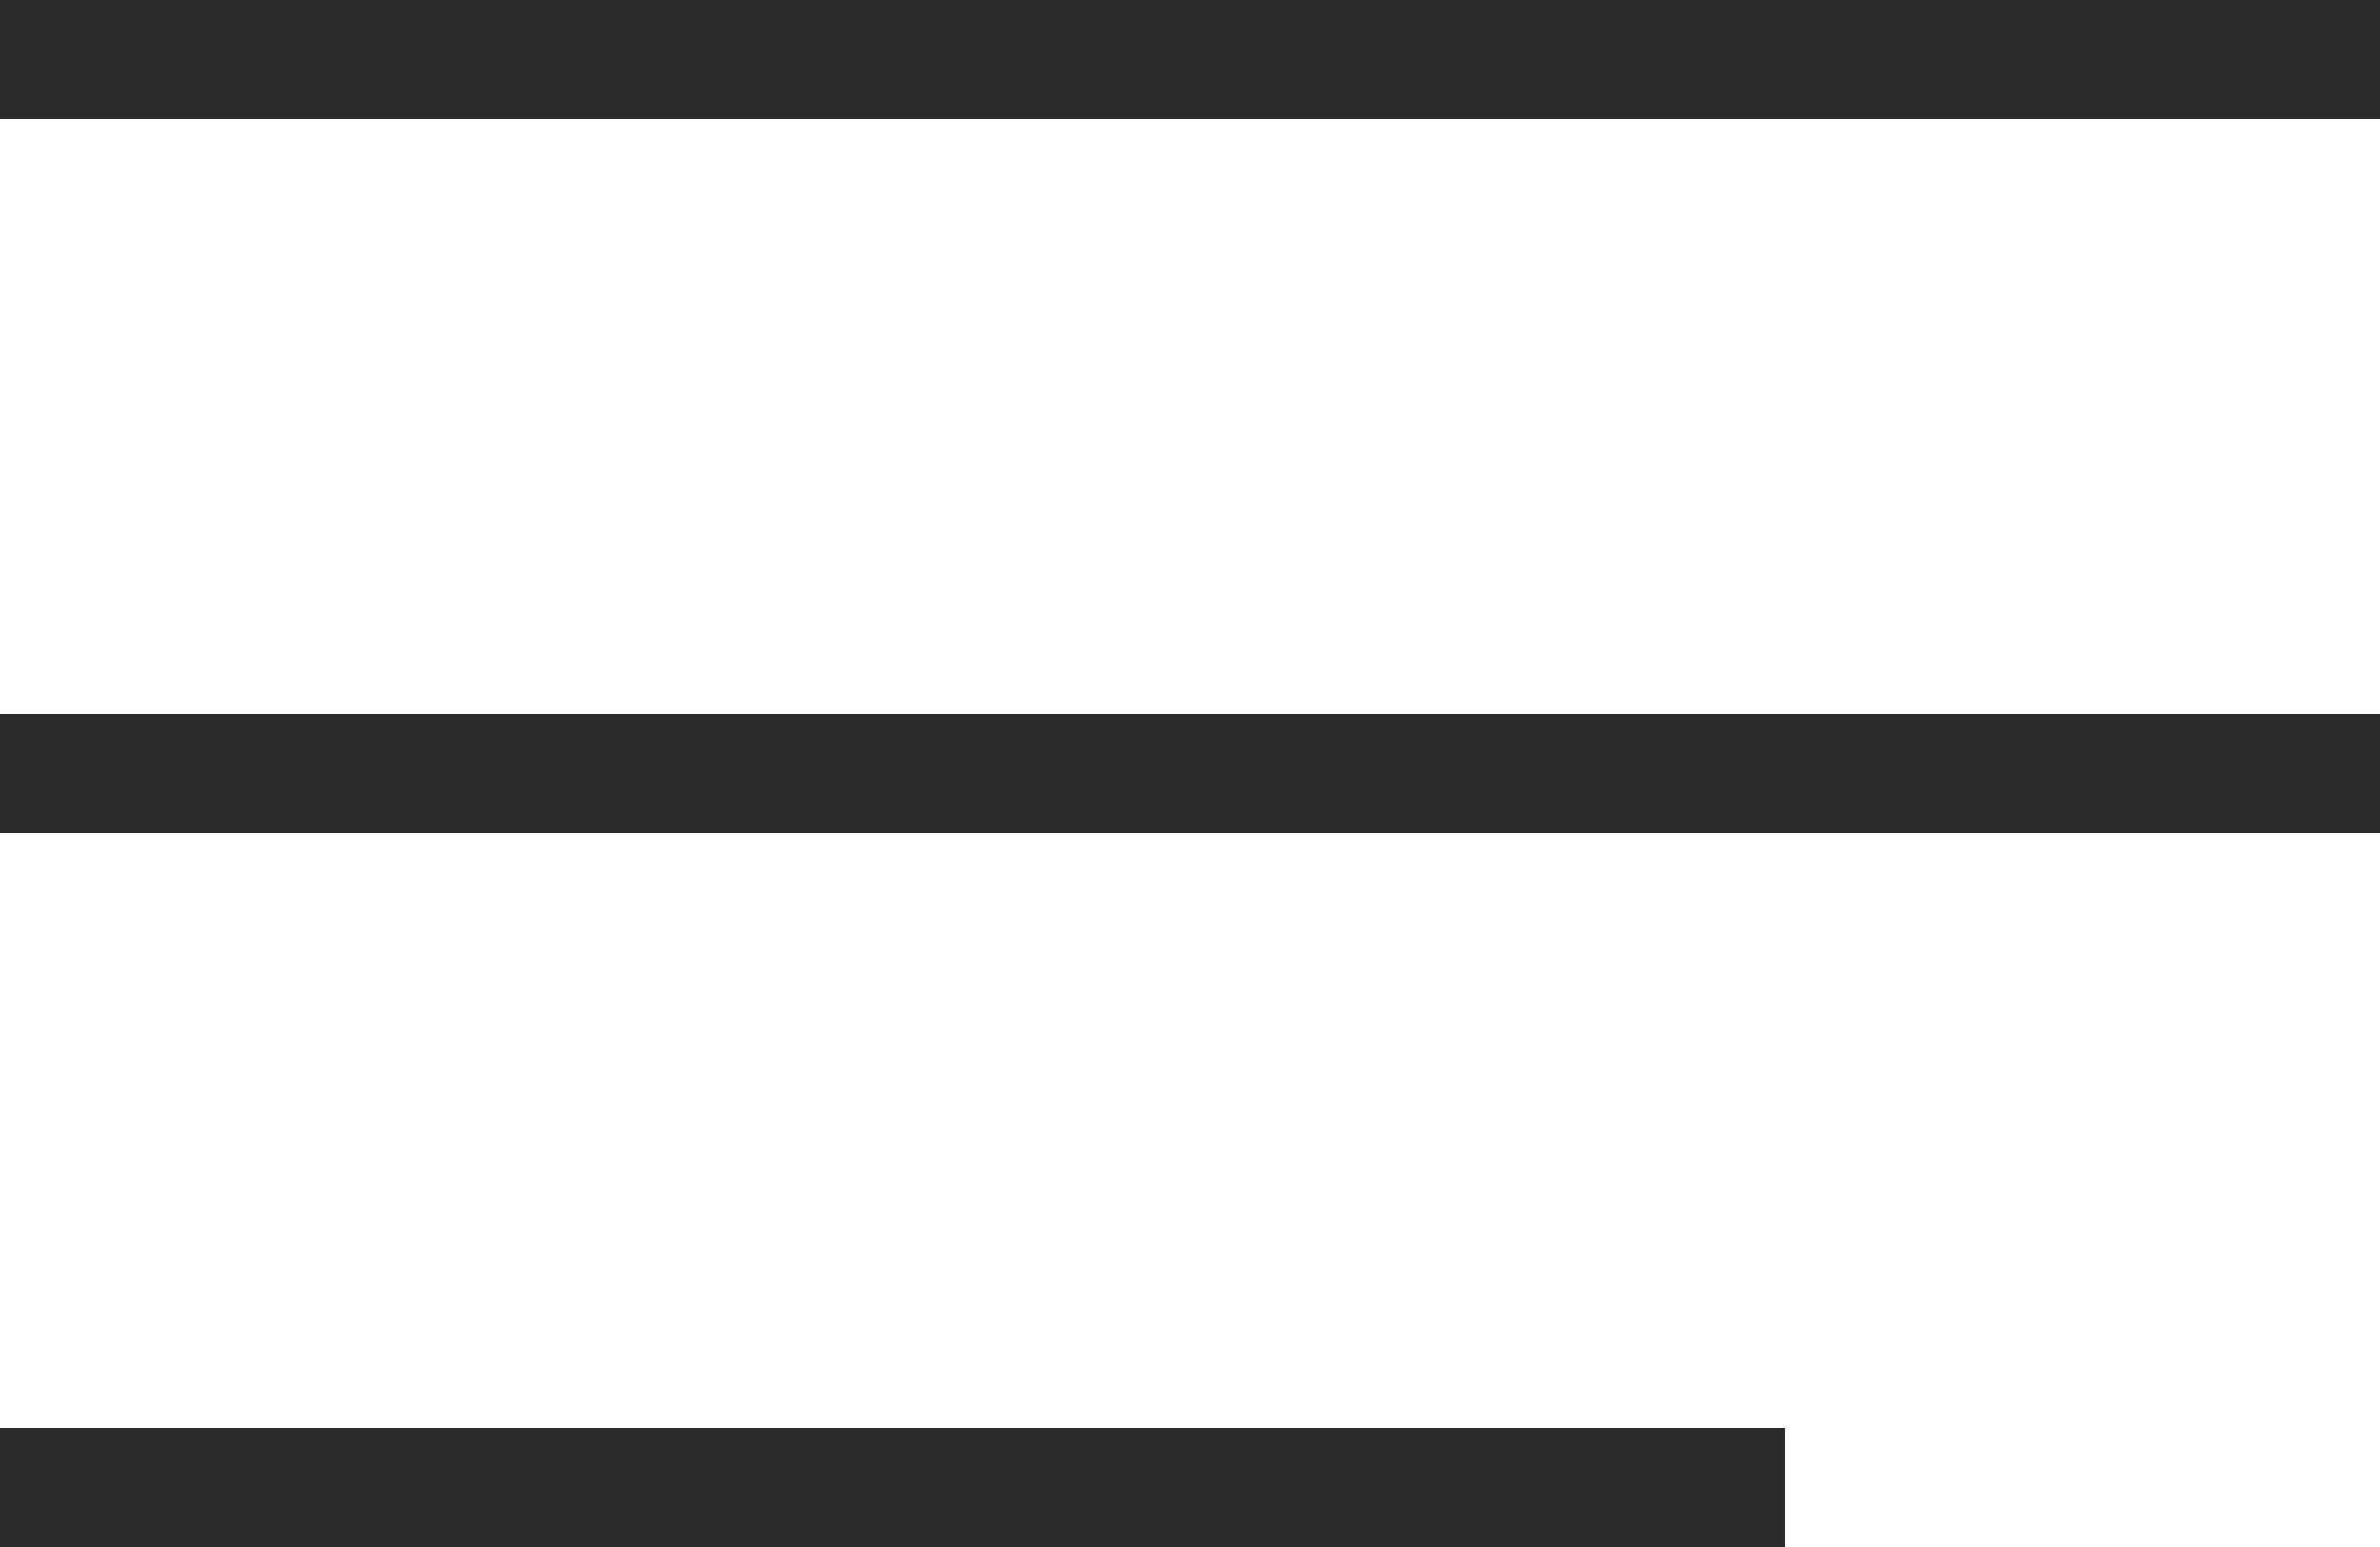 <svg width="40" height="26" viewBox="0 0 40 26" fill="none" xmlns="http://www.w3.org/2000/svg">
  <path d="M0 1H40" stroke="#2B2929" stroke-width="2" />
  <path d="M0 13H40" stroke="#2B2929" stroke-width="2" />
  <path d="M0 25H30" stroke="#2B2929" stroke-width="2" />
</svg>
